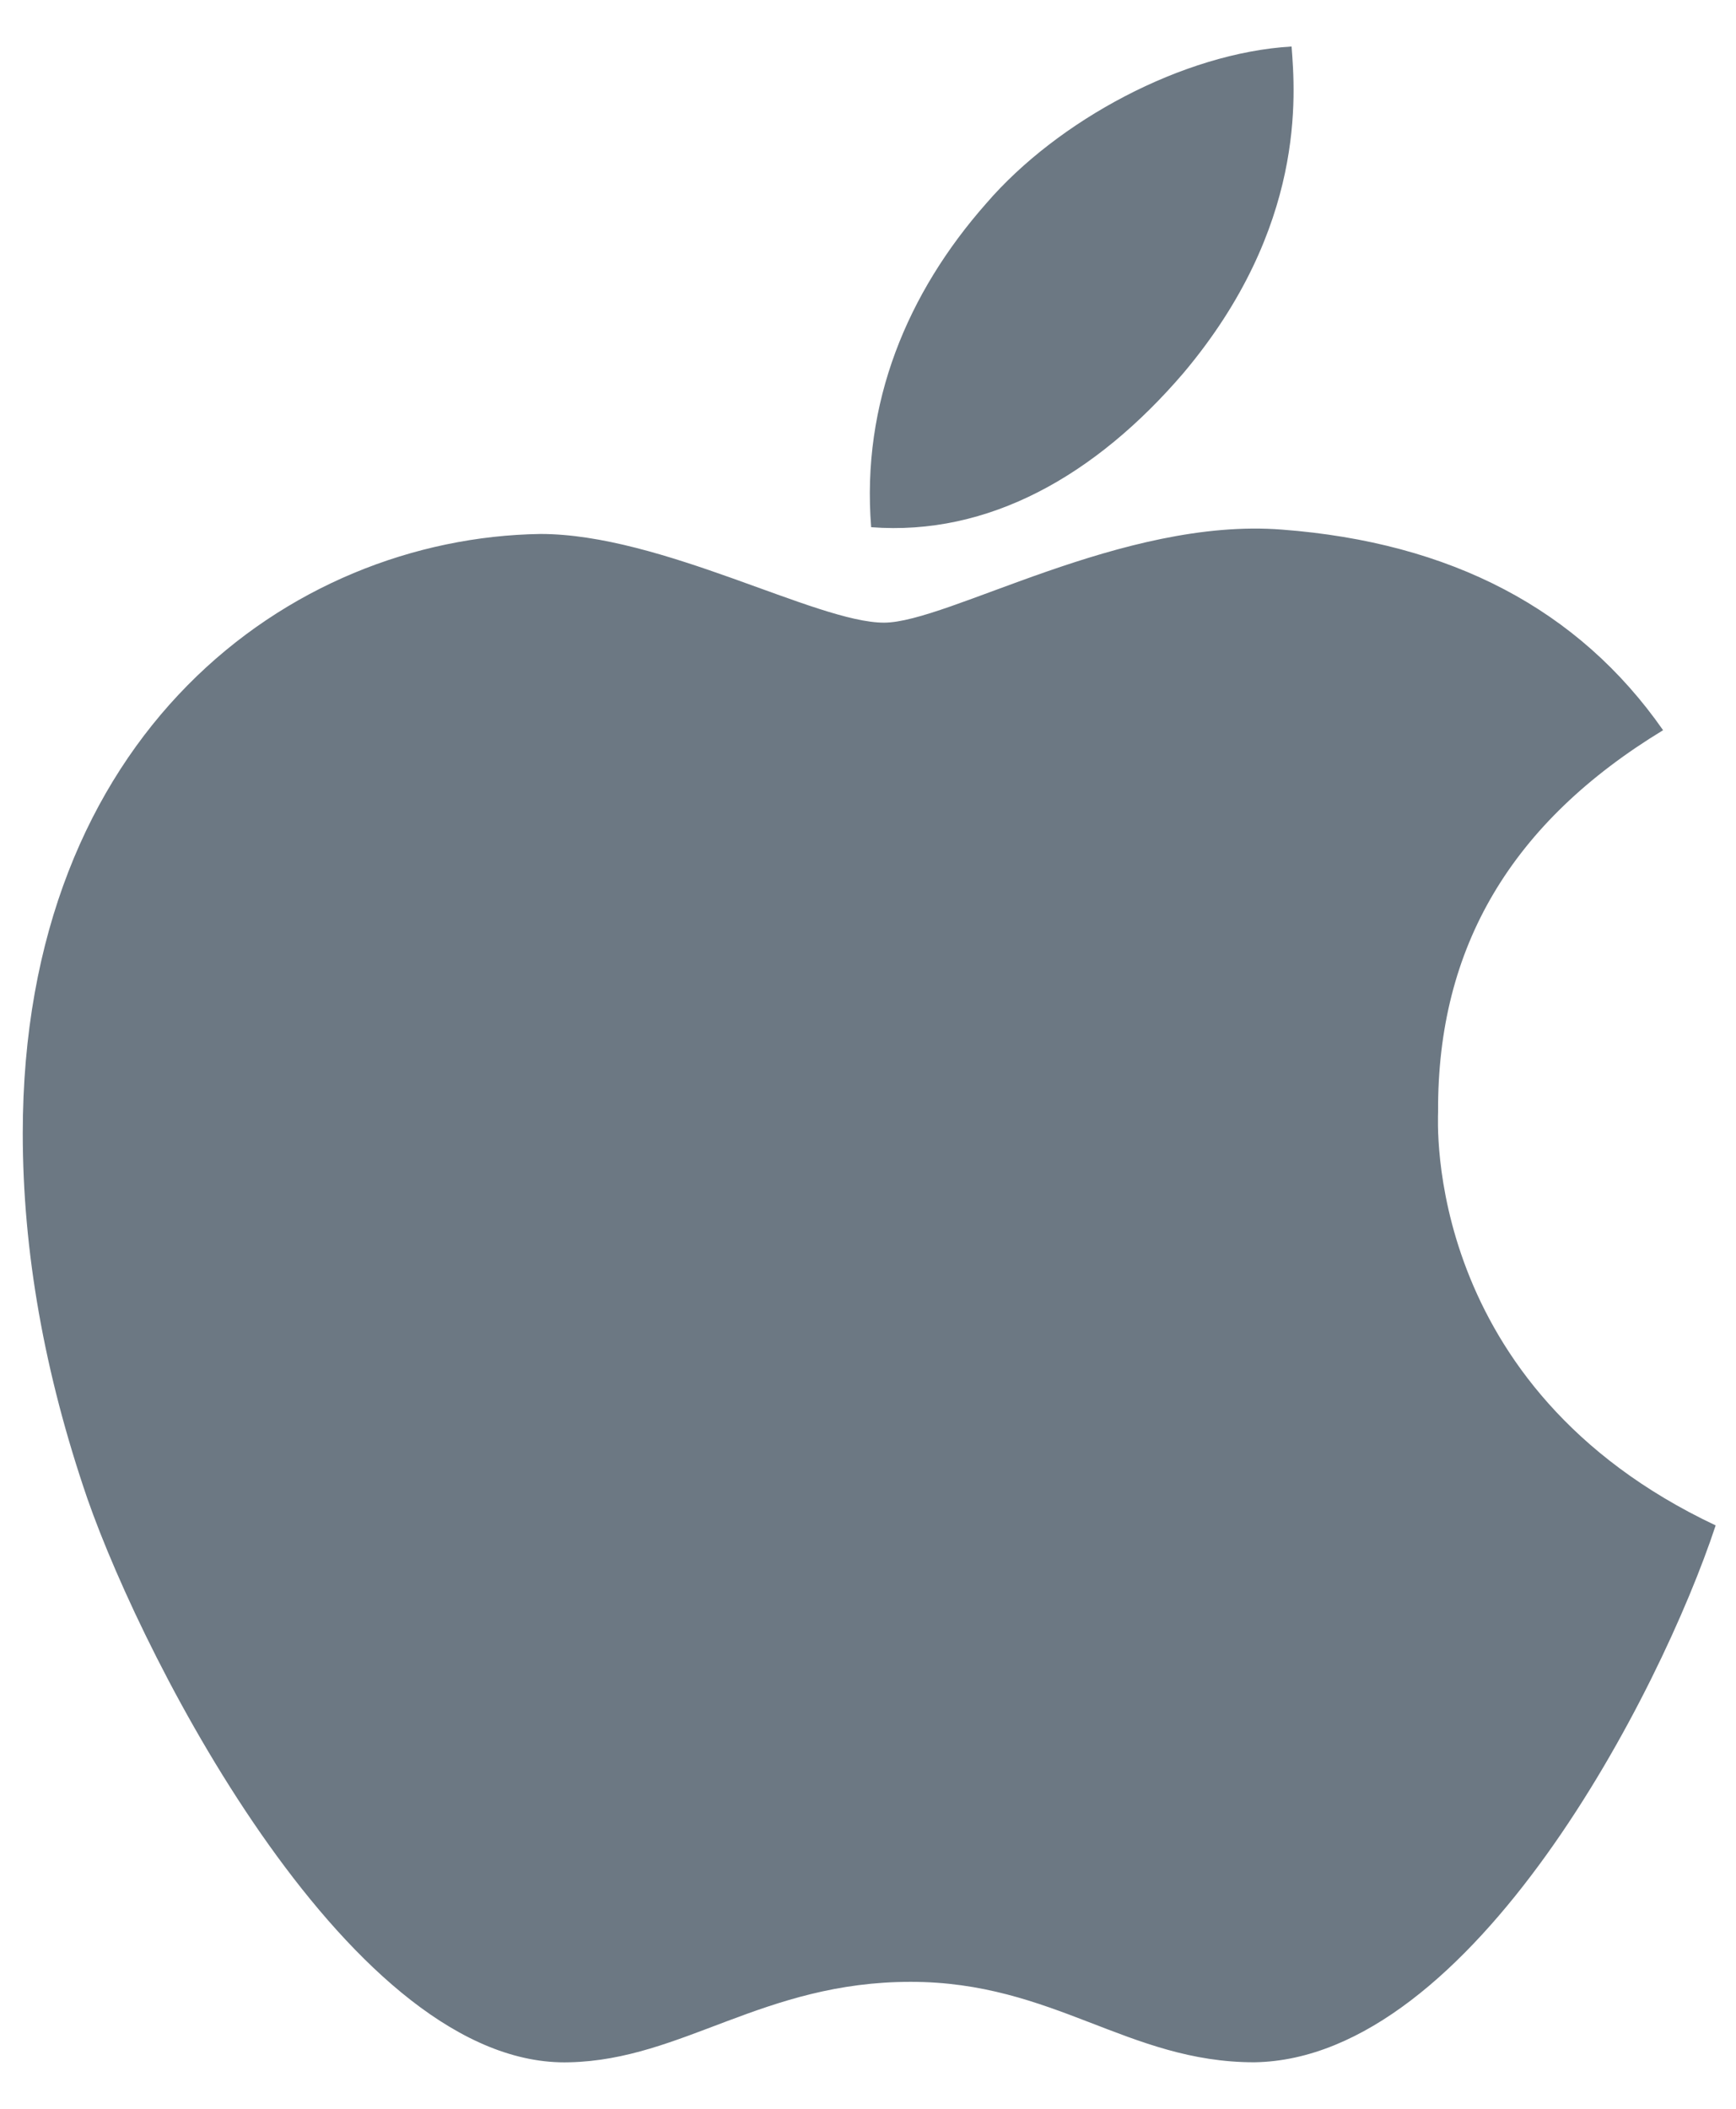 <svg width="28" height="34" viewBox="0 0 28 34" fill="none" xmlns="http://www.w3.org/2000/svg">
<path d="M23.195 17.926C23.18 15.262 24.387 13.254 26.824 11.773C25.461 9.82 23.398 8.746 20.68 8.539C18.105 8.336 15.289 10.039 14.258 10.039C13.168 10.039 10.676 8.609 8.715 8.609C4.668 8.672 0.367 11.836 0.367 18.273C0.367 20.176 0.715 22.141 1.41 24.164C2.34 26.828 5.691 33.355 9.188 33.25C11.016 33.207 12.309 31.953 14.688 31.953C16.996 31.953 18.191 33.25 20.23 33.25C23.758 33.199 26.789 27.266 27.672 24.594C22.941 22.363 23.195 18.062 23.195 17.926ZM19.09 6.012C21.07 3.66 20.891 1.52 20.832 0.75C19.082 0.852 17.059 1.941 15.906 3.281C14.637 4.719 13.891 6.496 14.051 8.5C15.941 8.645 17.668 7.672 19.09 6.012Z" fill="#6C7883"/>
</svg>

